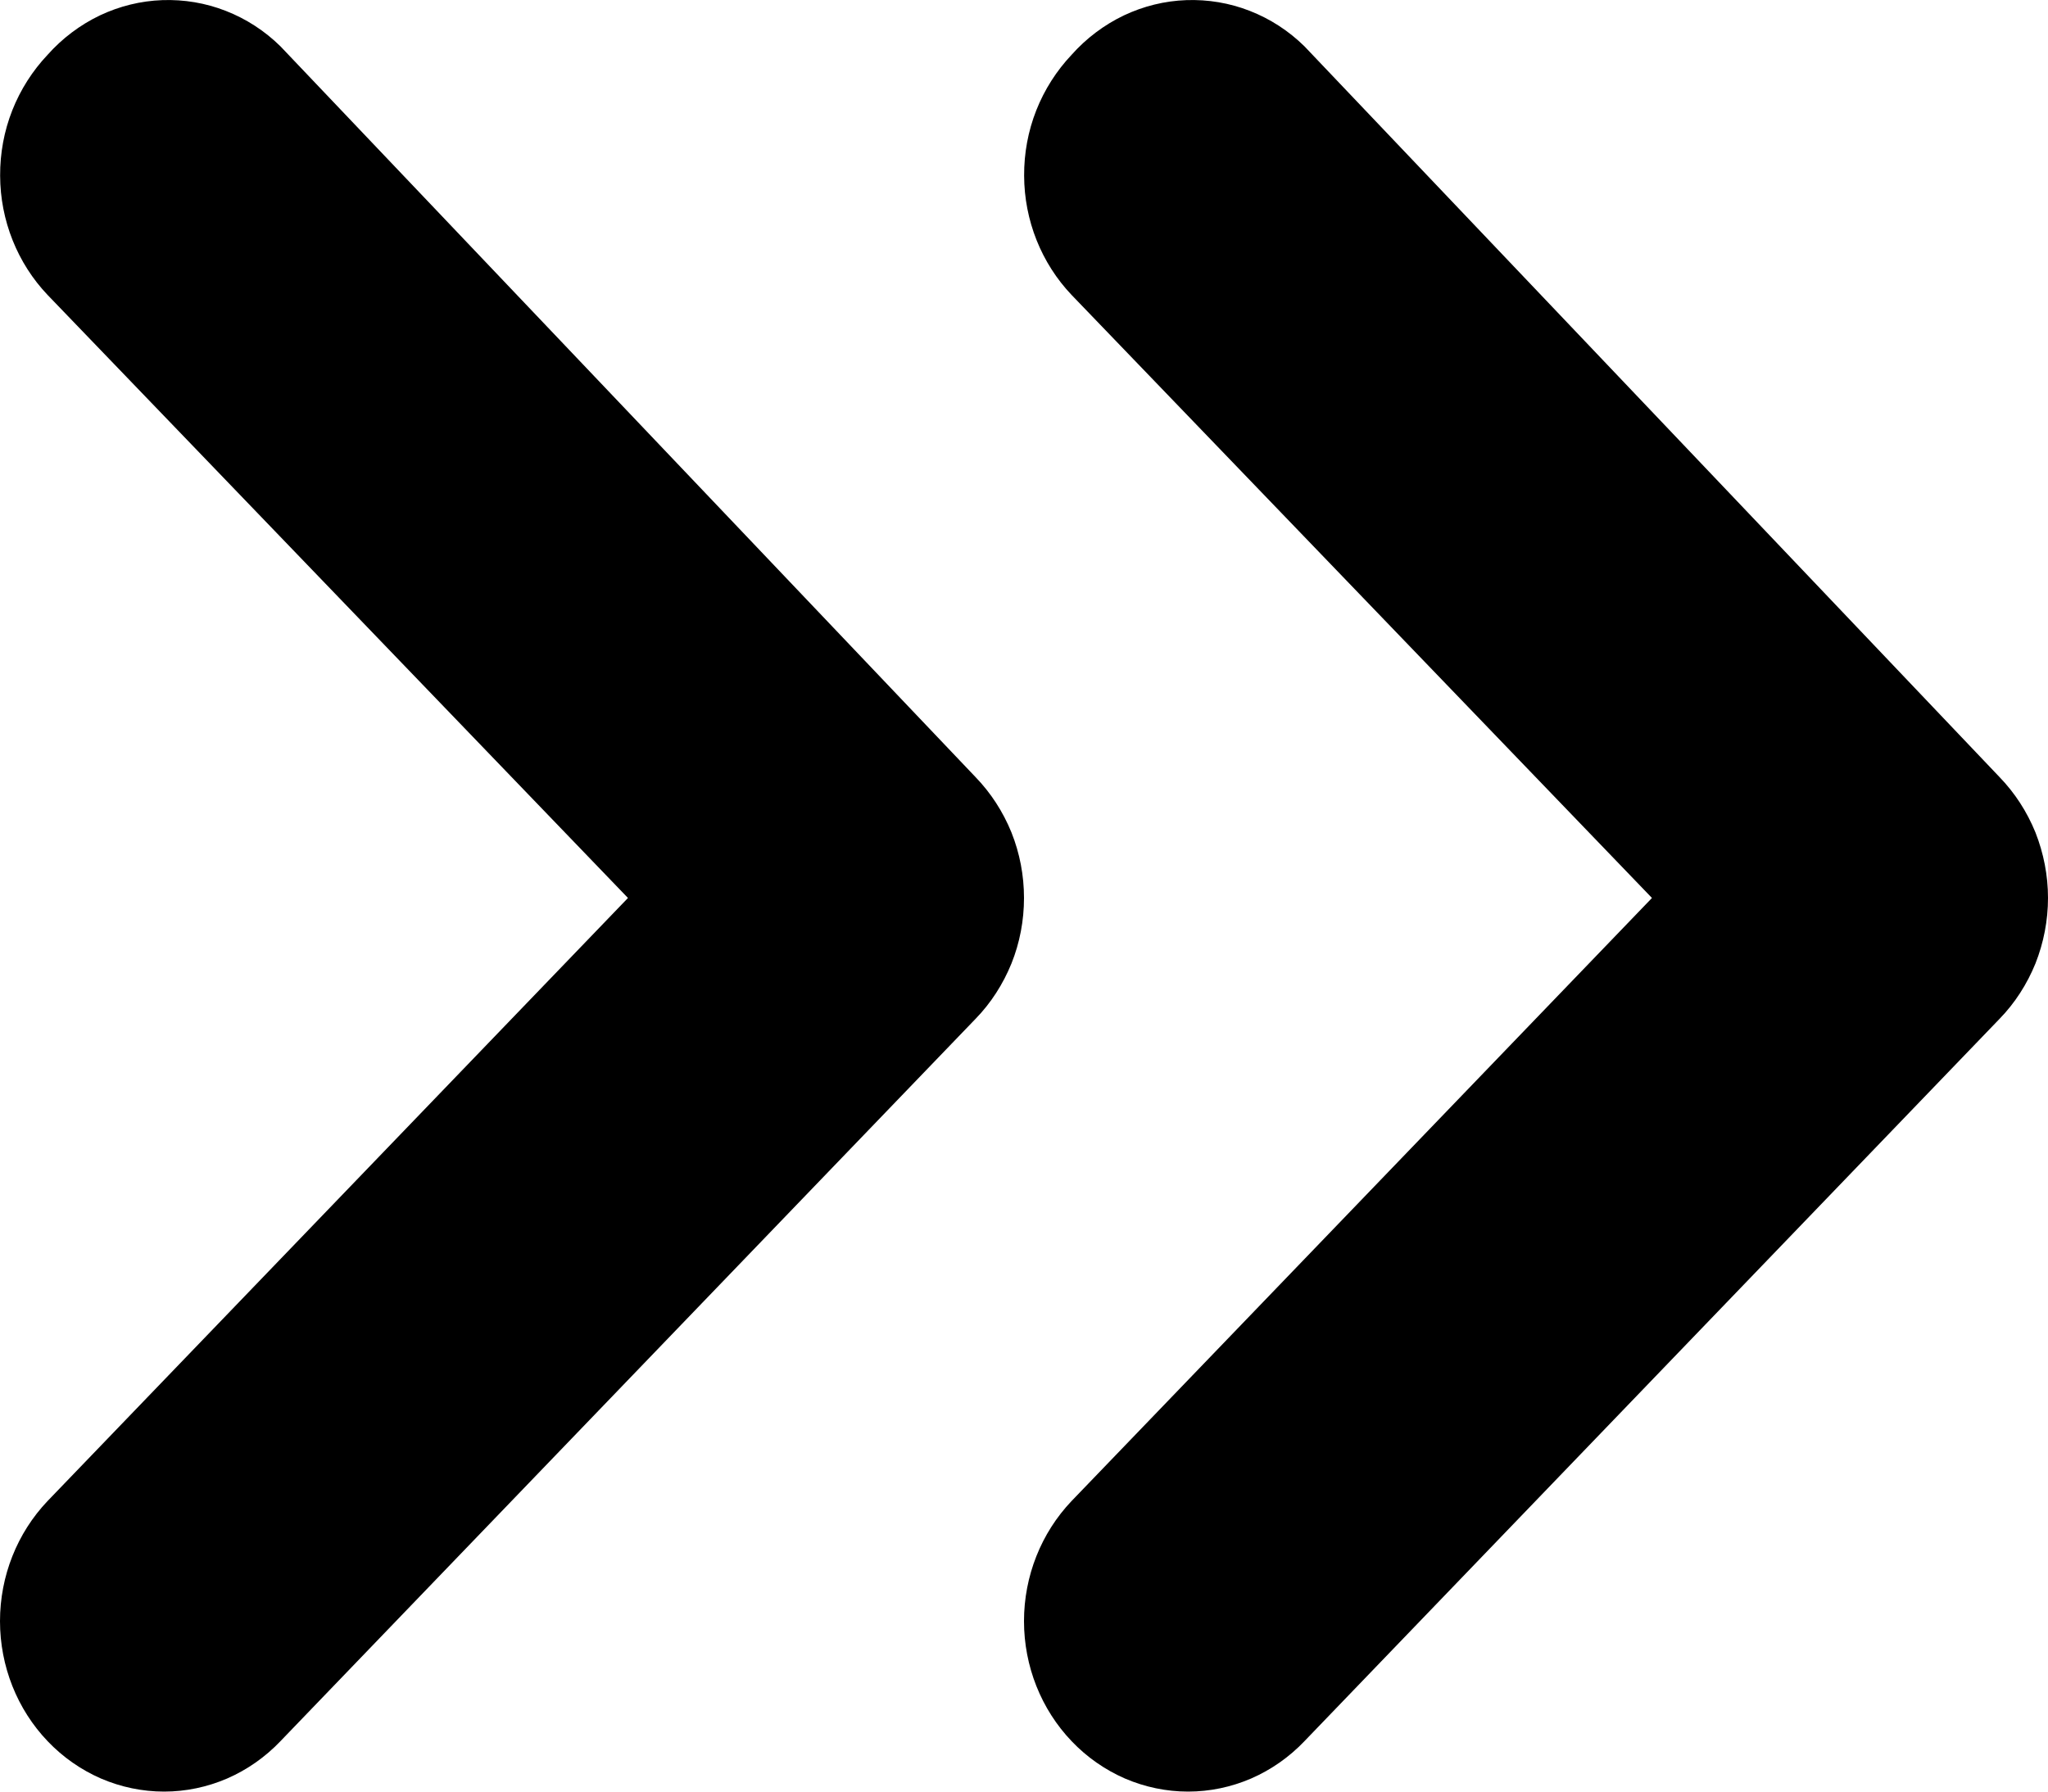 <svg width="16" height="14" viewBox="0 0 16 14" fill="#4D4D4F" xmlns="http://www.w3.org/2000/svg">
<path d="M10.191 0.362L15.621 6.072C15.741 6.196 15.836 6.343 15.902 6.505C15.966 6.668 16 6.841 16 7.017C16 7.193 15.966 7.367 15.902 7.529C15.836 7.691 15.741 7.839 15.621 7.962L10.191 13.606C10.072 13.731 9.93 13.83 9.774 13.898C9.618 13.965 9.451 14 9.282 14C9.113 14 8.945 13.965 8.789 13.898C8.633 13.83 8.491 13.731 8.372 13.606C8.134 13.357 8 13.02 8 12.668C8 12.316 8.134 11.979 8.372 11.729L12.906 7.017L8.372 2.305C8.136 2.057 8.002 1.722 8.001 1.373C8 1.198 8.032 1.024 8.096 0.862C8.16 0.7 8.254 0.553 8.372 0.428C8.487 0.299 8.625 0.195 8.779 0.121C8.933 0.048 9.099 0.007 9.268 0.001C9.437 -0.005 9.606 0.023 9.764 0.085C9.923 0.147 10.068 0.241 10.191 0.362Z" fill="current"/>
<path d="M2.191 0.362L7.621 6.072C7.741 6.196 7.836 6.343 7.902 6.505C7.967 6.668 8 6.841 8 7.017C8 7.193 7.967 7.367 7.902 7.529C7.836 7.691 7.741 7.839 7.621 7.962L2.191 13.606C2.072 13.731 1.93 13.83 1.774 13.898C1.618 13.965 1.451 14 1.282 14C1.113 14 0.945 13.965 0.789 13.898C0.633 13.83 0.491 13.731 0.372 13.606C0.134 13.357 -1.67951e-07 13.02 -1.52579e-07 12.668C-1.37208e-07 12.316 0.134 11.979 0.372 11.729L4.906 7.017L0.372 2.305C0.136 2.057 0.002 1.722 0.001 1.373C4.0832e-05 1.198 0.032 1.024 0.096 0.862C0.16 0.7 0.254 0.553 0.372 0.428C0.487 0.299 0.625 0.195 0.779 0.121C0.933 0.048 1.099 0.007 1.268 0.001C1.437 -0.005 1.606 0.023 1.764 0.085C1.923 0.147 2.068 0.241 2.191 0.362Z" fill="current"/>
</svg>
